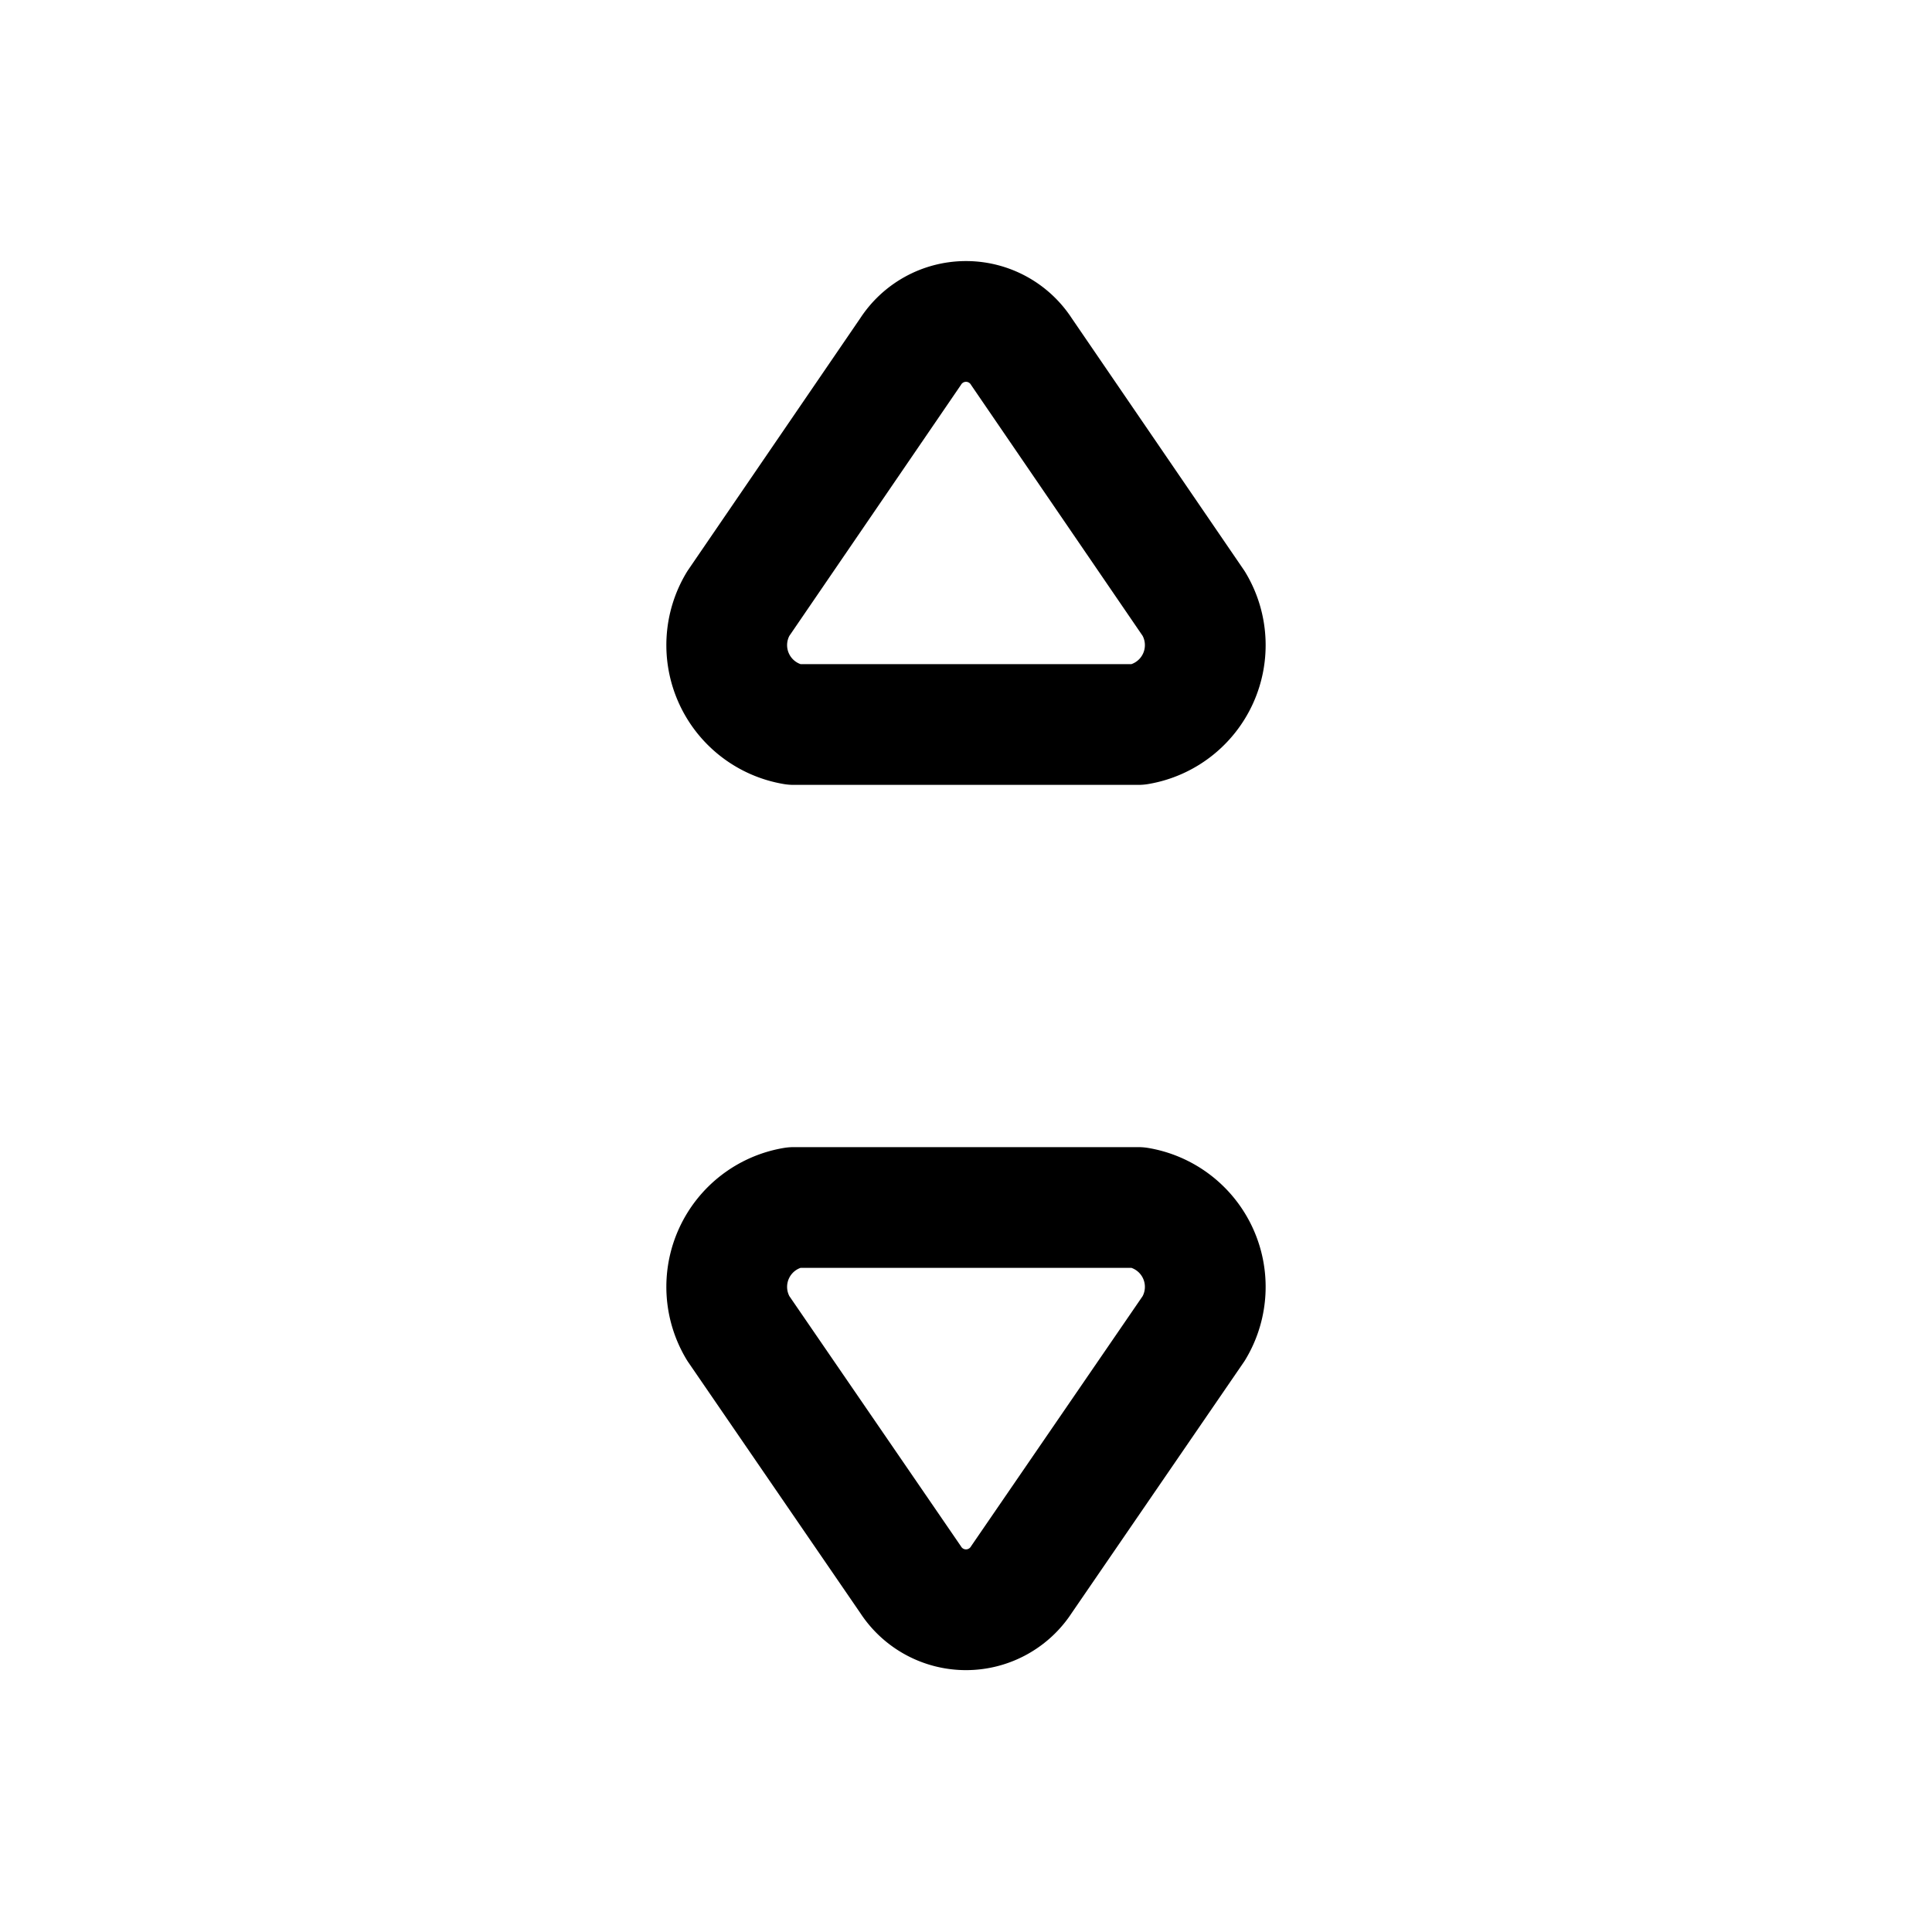 <svg xmlns="http://www.w3.org/2000/svg" width="800" height="800" class="icon line" viewBox="0 0 24 24"><path fill="currentColor" d="M11.31 4.37 9.17 7.5A1 1 0 0 0 9.86 9h4.28a1 1 0 0 0 .69-1.5l-2.14-3.13a.82.82 0 0 0-1.38 0m1.38 15.25 2.14-3.12a1 1 0 0 0-.69-1.5H9.86a1 1 0 0 0-.69 1.5l2.14 3.12a.82.82 0 0 0 1.38 0" style="fill:none;stroke:currentColor;stroke-linecap:round;stroke-linejoin:round;stroke-width:1.5"/></svg>
